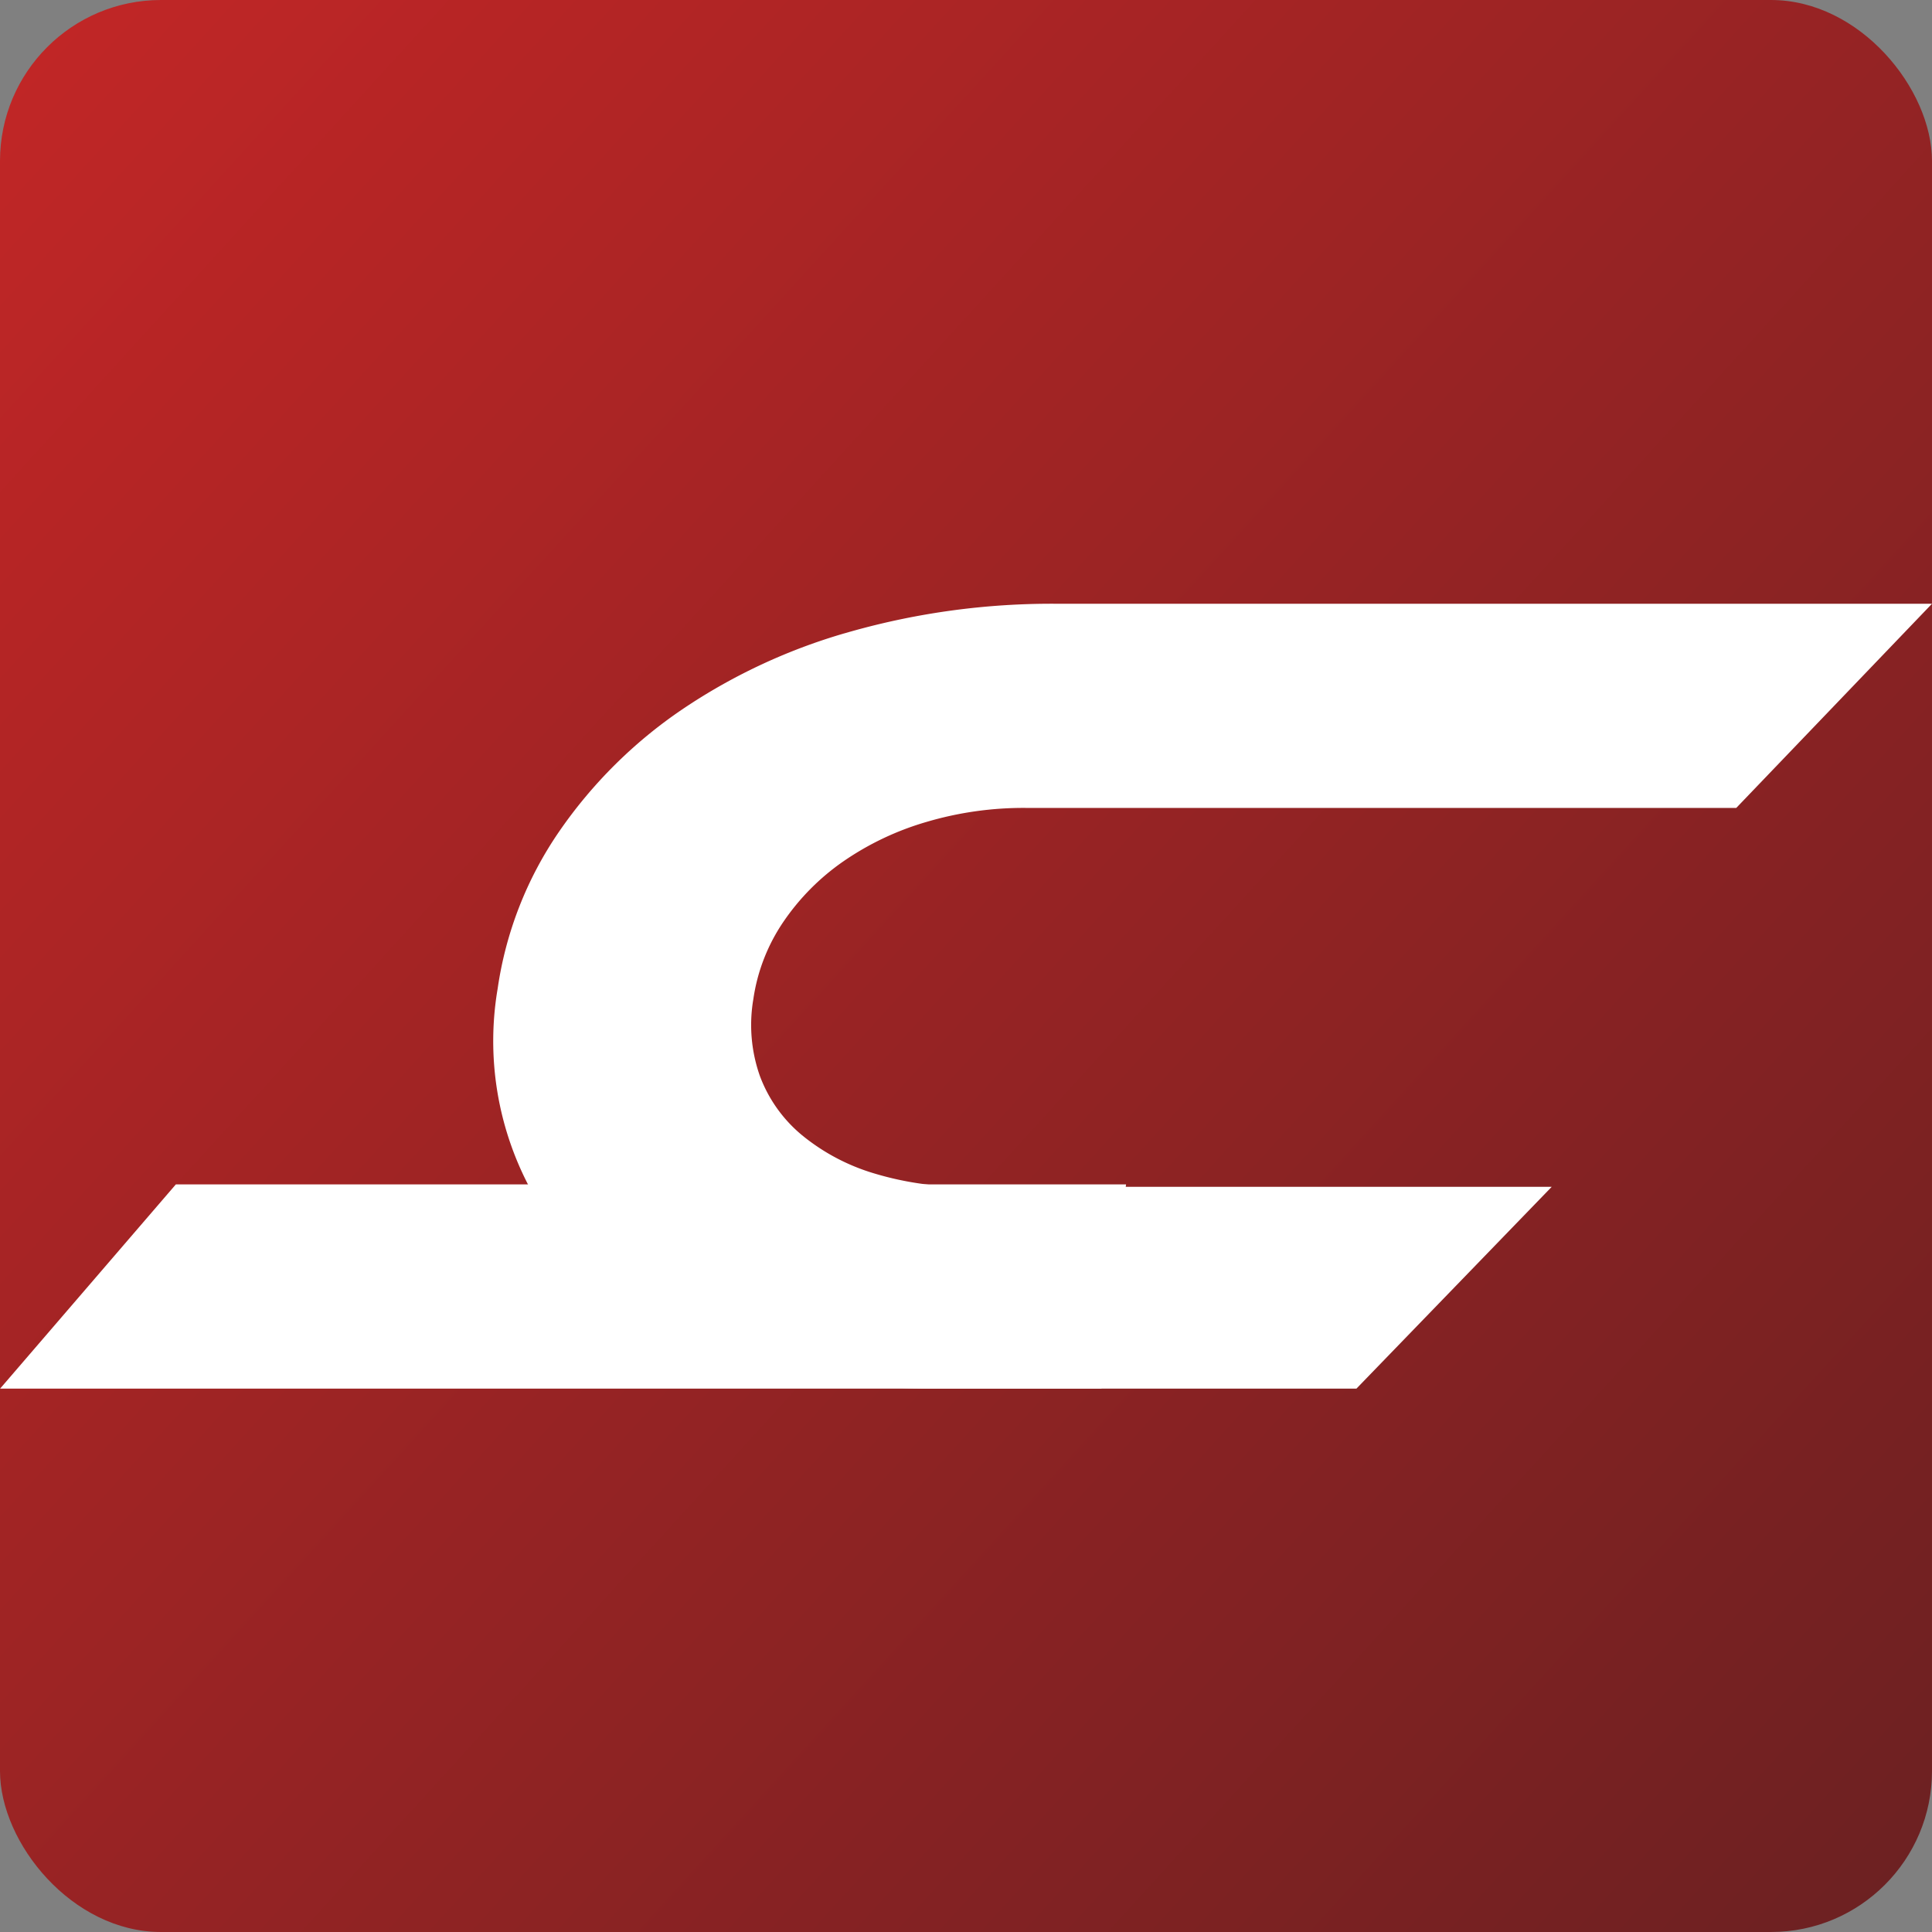 <svg xmlns="http://www.w3.org/2000/svg" xmlns:xlink="http://www.w3.org/1999/xlink" width="144" height="144" viewBox="0 0 144 144">
  <rect x="0" y="0" width="144" height="144" fill="#808080" stroke="none"/>
  <defs>
    <linearGradient id="linear-gradient" x1="-0.041" y1="0.079" x2="1.09" y2="1.11" gradientUnits="objectBoundingBox">
      <stop offset="0" stop-color="#c12626"/>
      <stop offset="1" stop-color="#622021"/>
    </linearGradient>
  </defs>
  <g id="파비콘_32x32" transform="translate(-159.844 -304.475)">
    <rect id="사각형_5528" data-name="사각형 5528" width="144" height="144" rx="12" transform="translate(159.844 304.475)" fill="url(#linear-gradient)"/>
    <g id="그룹_32862" data-name="그룹 32862" transform="translate(159.851 349.475)">
      <path id="패스_1" data-name="패스 1" d="M221.344,244.318l-14.555,15.041H175.668a43.983,43.983,0,0,1-14.574-2.274,31.06,31.06,0,0,1-10.878-6.252,23.329,23.329,0,0,1-7.435-21.293,27.651,27.651,0,0,1,4.562-11.673,34.936,34.936,0,0,1,9.133-9.093,43.1,43.1,0,0,1,12.682-5.86,55.022,55.022,0,0,1,15.218-2.055h65.311L235.1,216.076H182.113a25.509,25.509,0,0,0-7.381,1.048,21.43,21.43,0,0,0-6.178,2.931,17.359,17.359,0,0,0-4.469,4.5,13.751,13.751,0,0,0-2.247,5.772,11.424,11.424,0,0,0,.488,5.73,10.474,10.474,0,0,0,3.142,4.415,15.429,15.429,0,0,0,5.365,2.843,23.489,23.489,0,0,0,7.075,1Z" transform="translate(-105.695 -200.859)" fill="#fff"/>
      <path id="패스_4" data-name="패스 4" d="M213.9,216.543H143.079l-13.1,15.223h82.086Z" transform="translate(-129.978 -173.267)" fill="#fff"/>
    </g>
  </g>
</svg>
